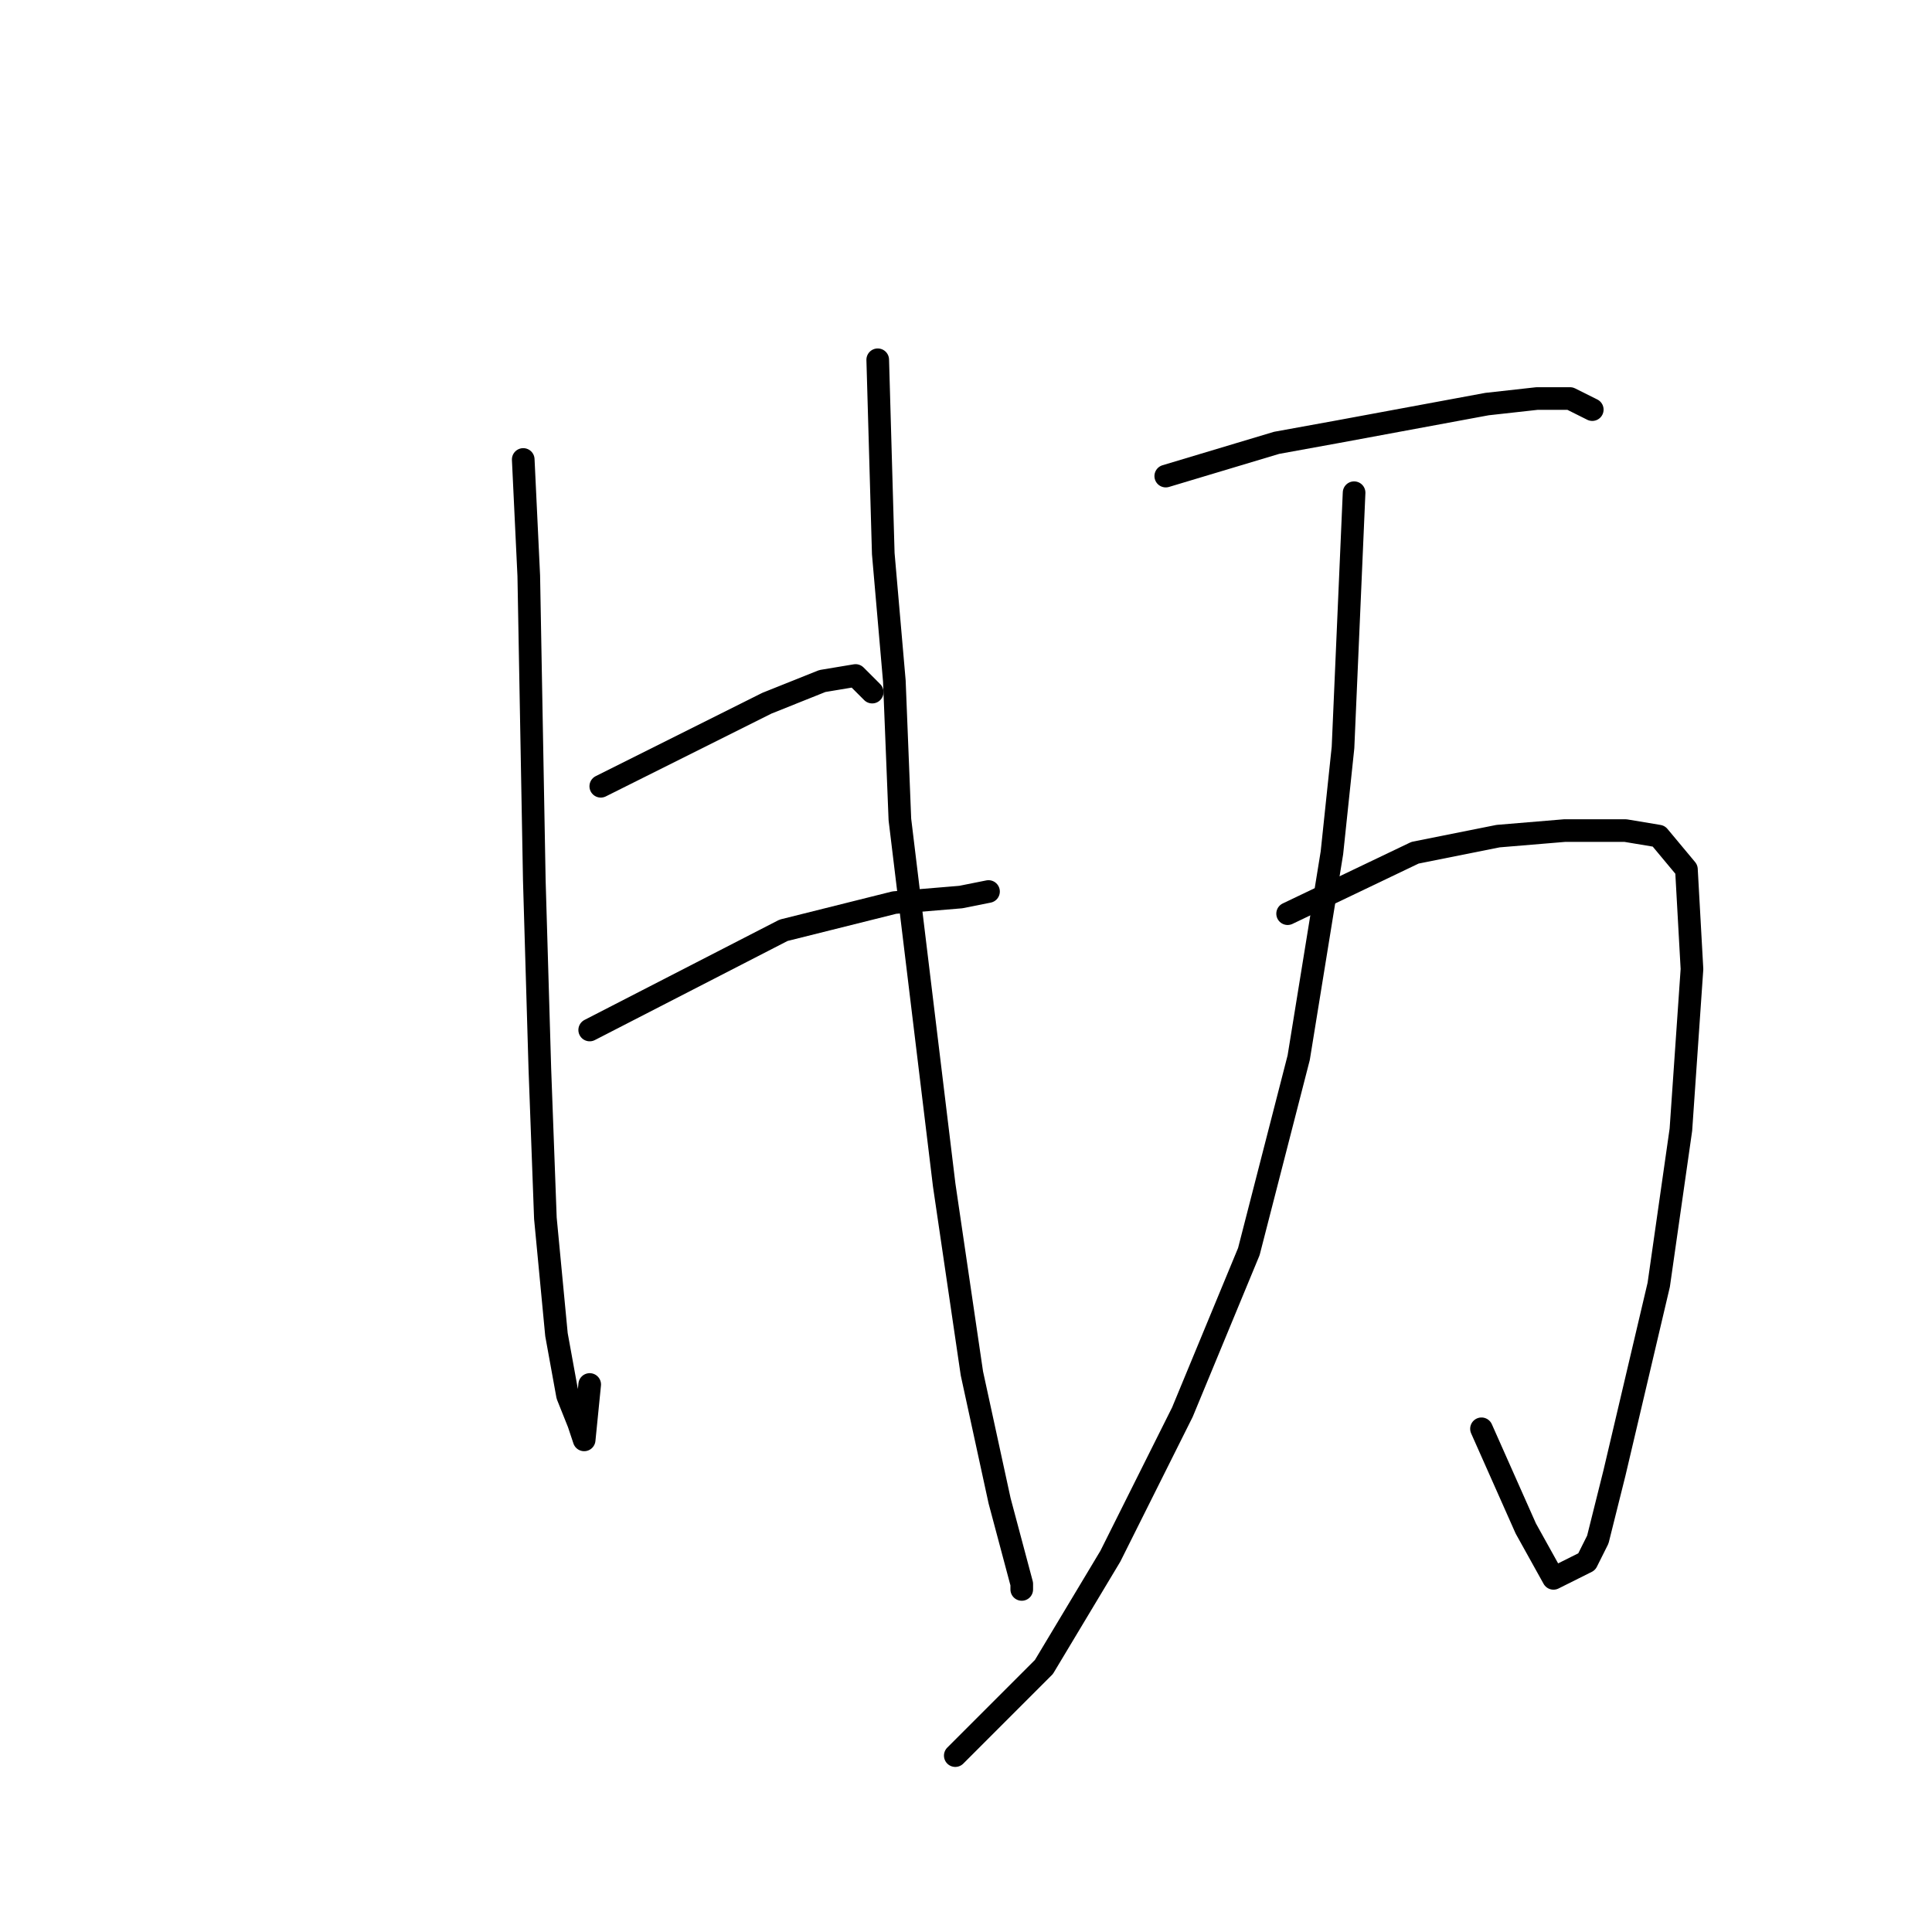 <?xml version="1.0" standalone="no"?>
    <svg width="256" height="256" xmlns="http://www.w3.org/2000/svg" version="1.1">
    <polyline stroke="black" stroke-width="3" stroke-linecap="round" fill="transparent" stroke-linejoin="round" points="69.331 60.882 70.065 76.295 70.799 116.662 71.533 141.617 72.267 161.433 73.735 176.846 75.203 184.92 76.671 188.59 77.405 190.791 78.138 183.452 78.138 183.452 " />
        <polyline stroke="black" stroke-width="3" stroke-linecap="round" fill="transparent" stroke-linejoin="round" points="79.606 104.185 101.625 93.176 108.964 90.24 113.368 89.506 115.57 91.708 115.57 91.708 " />
        <polyline stroke="black" stroke-width="3" stroke-linecap="round" fill="transparent" stroke-linejoin="round" points="78.138 136.479 103.827 123.268 118.506 119.598 127.313 118.864 130.983 118.13 130.983 118.13 " />
        <polyline stroke="black" stroke-width="3" stroke-linecap="round" fill="transparent" stroke-linejoin="round" points="116.304 47.671 117.038 73.359 118.506 90.24 119.24 108.589 125.111 157.03 128.781 181.984 132.451 198.865 135.387 209.874 135.387 210.608 135.387 210.608 " />
        <polyline stroke="black" stroke-width="3" stroke-linecap="round" fill="transparent" stroke-linejoin="round" points="154.469 63.084 169.148 58.68 177.222 57.212 197.039 53.542 203.644 52.809 208.048 52.809 210.984 54.276 210.984 54.276 " />
        <polyline stroke="black" stroke-width="3" stroke-linecap="round" fill="transparent" stroke-linejoin="round" points="170.616 121.066 187.497 112.993 198.507 110.791 207.314 110.057 215.387 110.057 219.791 110.791 223.461 115.194 224.195 128.406 222.727 149.69 219.791 170.241 213.92 195.195 211.718 204.003 210.25 206.938 205.846 209.14 202.176 202.535 196.305 189.323 196.305 189.323 " />
        <polyline stroke="black" stroke-width="3" stroke-linecap="round" fill="transparent" stroke-linejoin="round" points="179.424 65.286 177.956 99.047 176.488 112.993 172.084 140.149 165.479 165.837 156.671 187.122 147.13 206.204 138.323 220.883 126.579 232.627 126.579 232.627 " />
        </svg>